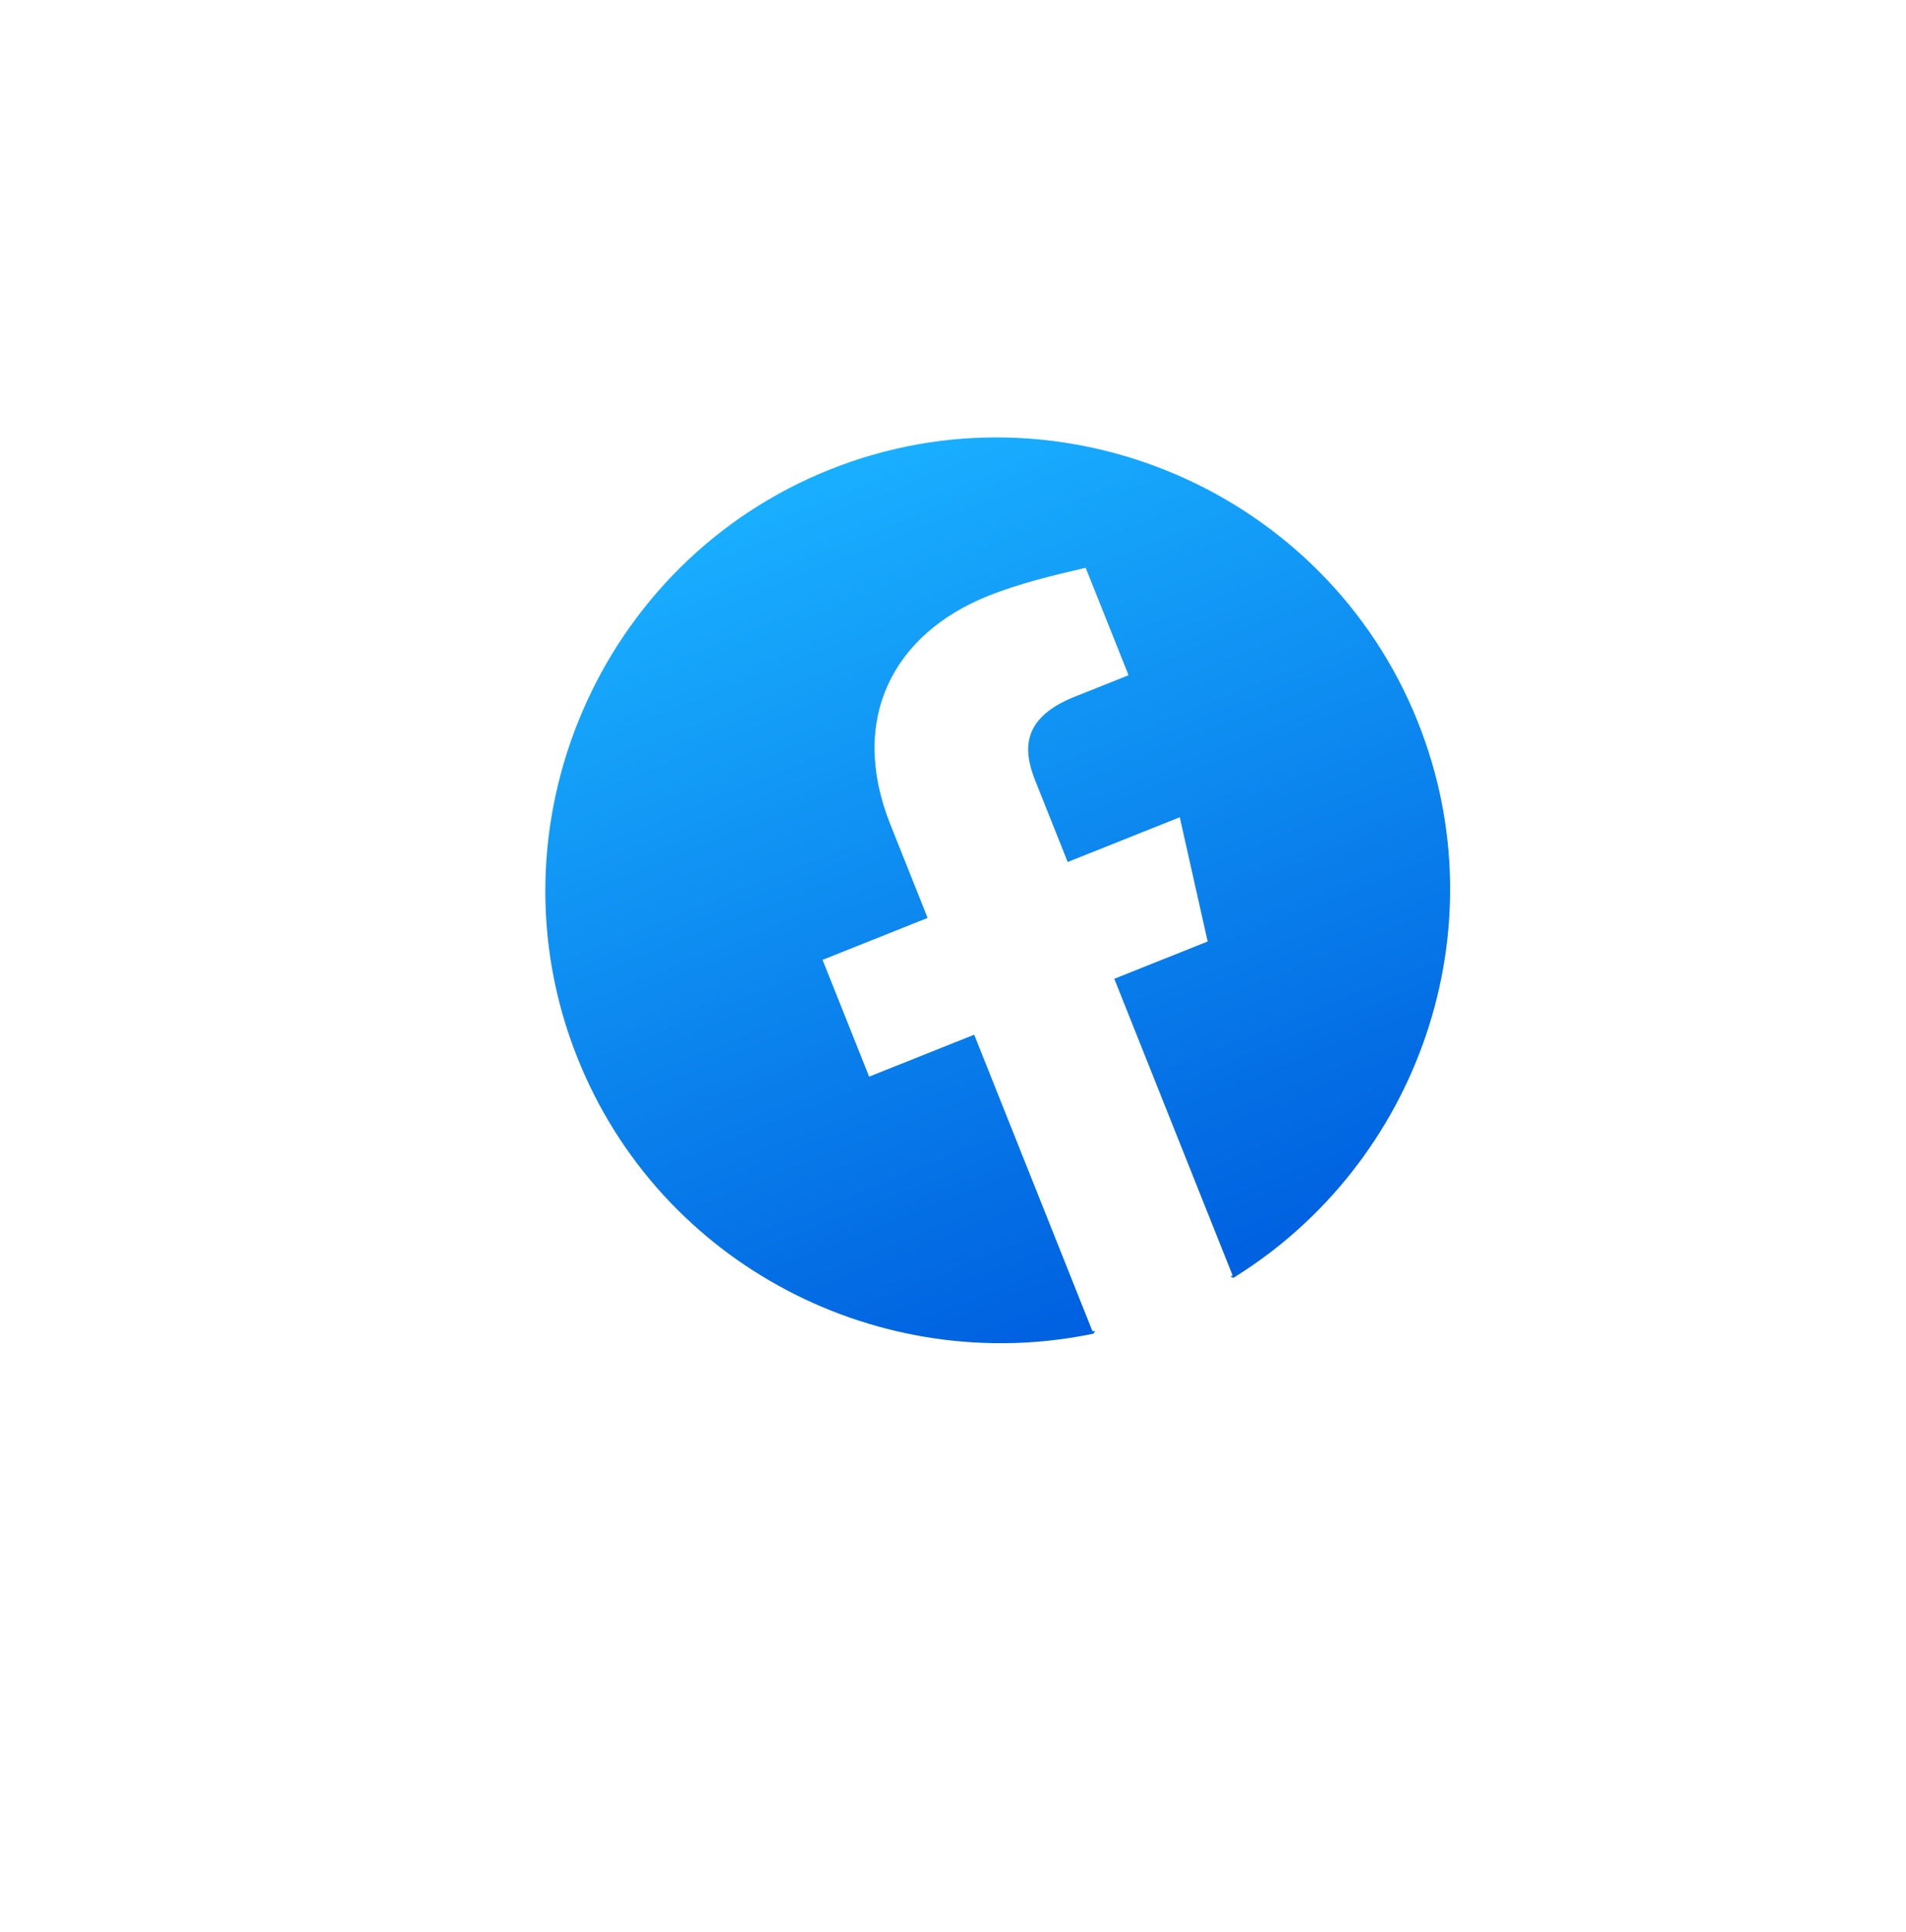 <svg width="75" height="76" viewBox="0 0 75 76" fill="none" xmlns="http://www.w3.org/2000/svg">
<g filter="url(#filter0_d_981_3359)">
<rect x="4" y="19.859" width="53.586" height="53.586" rx="6" transform="rotate(-21.753 4 19.859)" fill="white"/>
</g>
<path d="M43.026 52.457C34.667 54.195 25.983 49.779 22.72 41.602C19.09 32.507 23.563 22.096 32.659 18.466C41.754 14.837 52.166 19.309 55.795 28.405C59.058 36.582 55.798 45.764 48.539 50.258L47.327 49.889L43.652 51.356L43.026 52.457Z" fill="url(#paint0_linear_981_3359)"/>
<path d="M47.521 37.031L46.423 32.144L42.013 33.904L40.73 30.688C40.217 29.402 40.273 28.208 42.294 27.402L44.408 26.558L42.721 22.332C41.454 22.625 40.094 22.954 38.9 23.431C35.133 24.934 33.385 28.294 35.035 32.428L36.501 36.104L32.367 37.753L34.2 42.347L38.334 40.697L42.99 52.365C43.982 52.183 44.937 51.908 45.856 51.541C46.775 51.175 47.657 50.716 48.502 50.166L43.846 38.498L47.521 37.031Z" fill="white"/>
<defs>
<filter id="filter0_d_981_3359" x="0.795" y="1.795" width="74.039" height="74.04" filterUnits="userSpaceOnUse" color-interpolation-filters="sRGB">
<feFlood flood-opacity="0" result="BackgroundImageFix"/>
<feColorMatrix in="SourceAlpha" type="matrix" values="0 0 0 0 0 0 0 0 0 0 0 0 0 0 0 0 0 0 127 0" result="hardAlpha"/>
<feOffset dx="-1" dy="4"/>
<feGaussianBlur stdDeviation="2"/>
<feComposite in2="hardAlpha" operator="out"/>
<feColorMatrix type="matrix" values="0 0 0 0 0.183 0 0 0 0 0.183 0 0 0 0 0.183 0 0 0 0.12 0"/>
<feBlend mode="normal" in2="BackgroundImageFix" result="effect1_dropShadow_981_3359"/>
<feBlend mode="normal" in="SourceGraphic" in2="effect1_dropShadow_981_3359" result="shape"/>
</filter>
<linearGradient id="paint0_linear_981_3359" x1="45.399" y1="50.397" x2="32.659" y2="18.466" gradientUnits="userSpaceOnUse">
<stop stop-color="#0062E0"/>
<stop offset="1" stop-color="#19AFFF"/>
</linearGradient>
</defs>
</svg>
